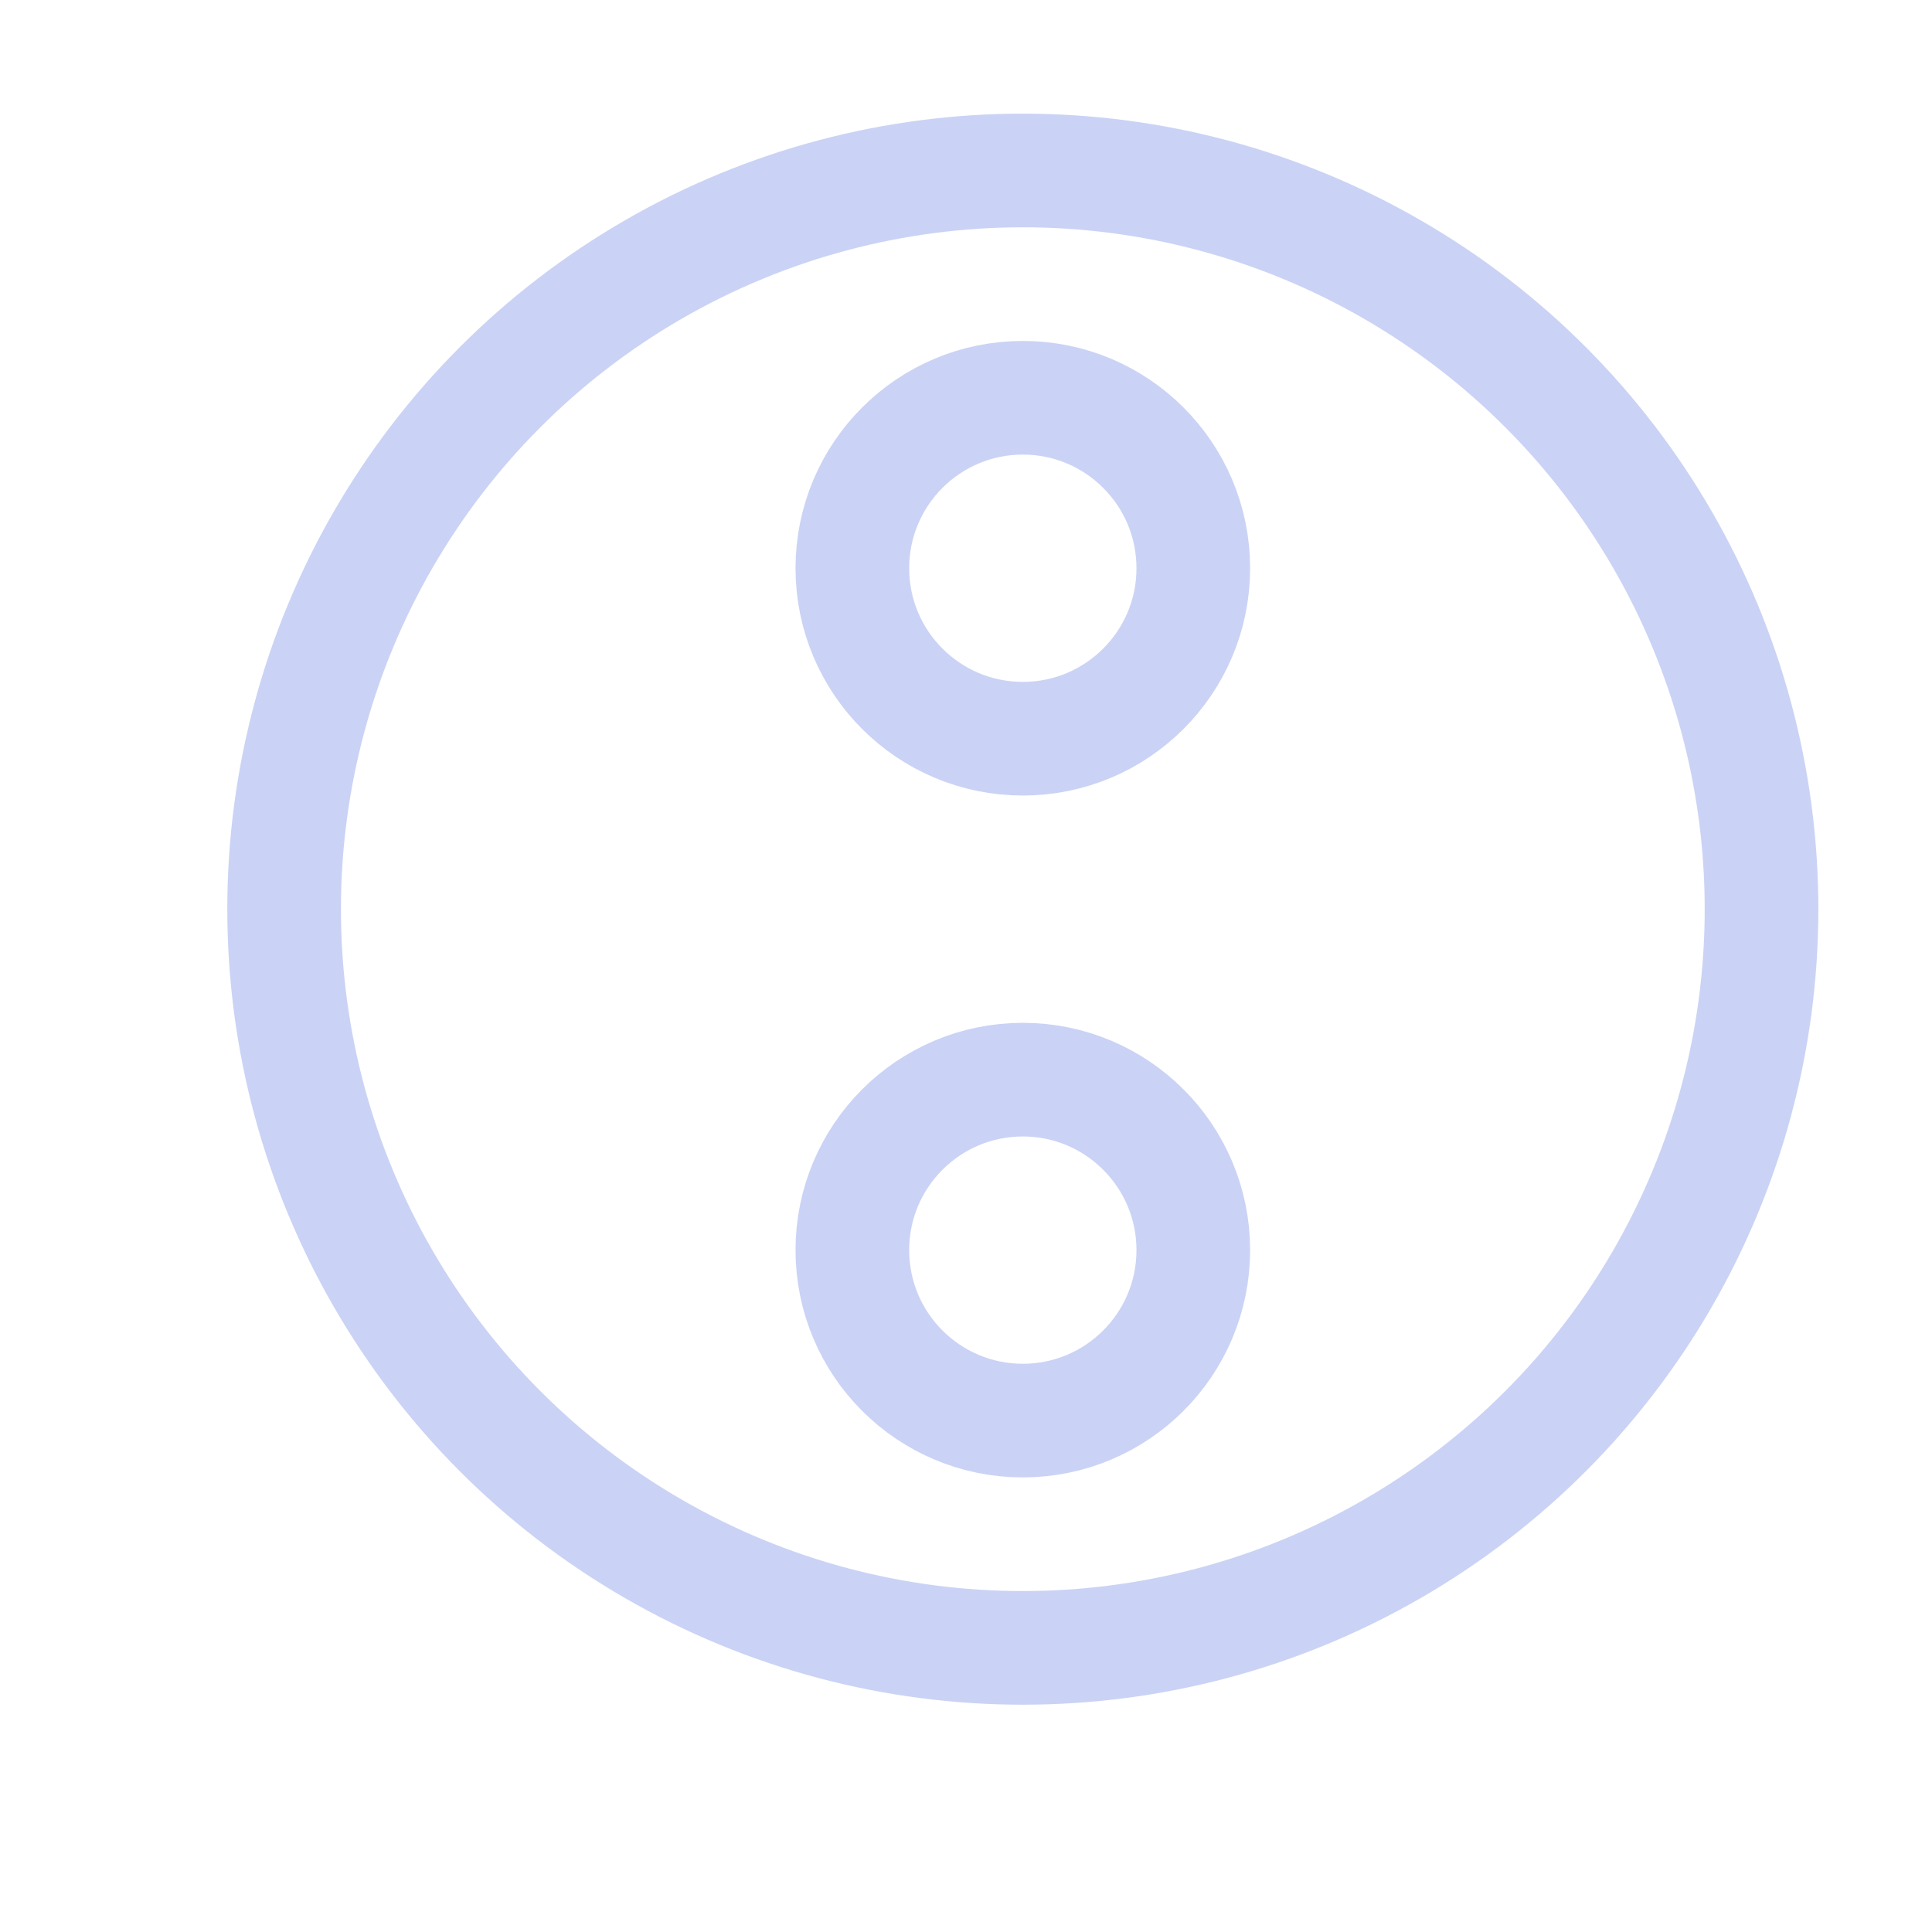 <?xml version='1.0' encoding='UTF-8'?>
<svg xmlns="http://www.w3.org/2000/svg" viewBox="-1 0 17 17">
  <circle cx="8" cy="8" r="6.5" fill="none" stroke="#cad3f5" stroke-linecap="round" stroke-linejoin="round"/>
  <circle cx="8" cy="5" r="1.5" fill="none" stroke="#cad3f5" stroke-linecap="round" stroke-linejoin="round"/>
  <circle cx="8" cy="11" r="1.5" fill="none" stroke="#cad3f5" stroke-linecap="round" stroke-linejoin="round"/>
</svg>
